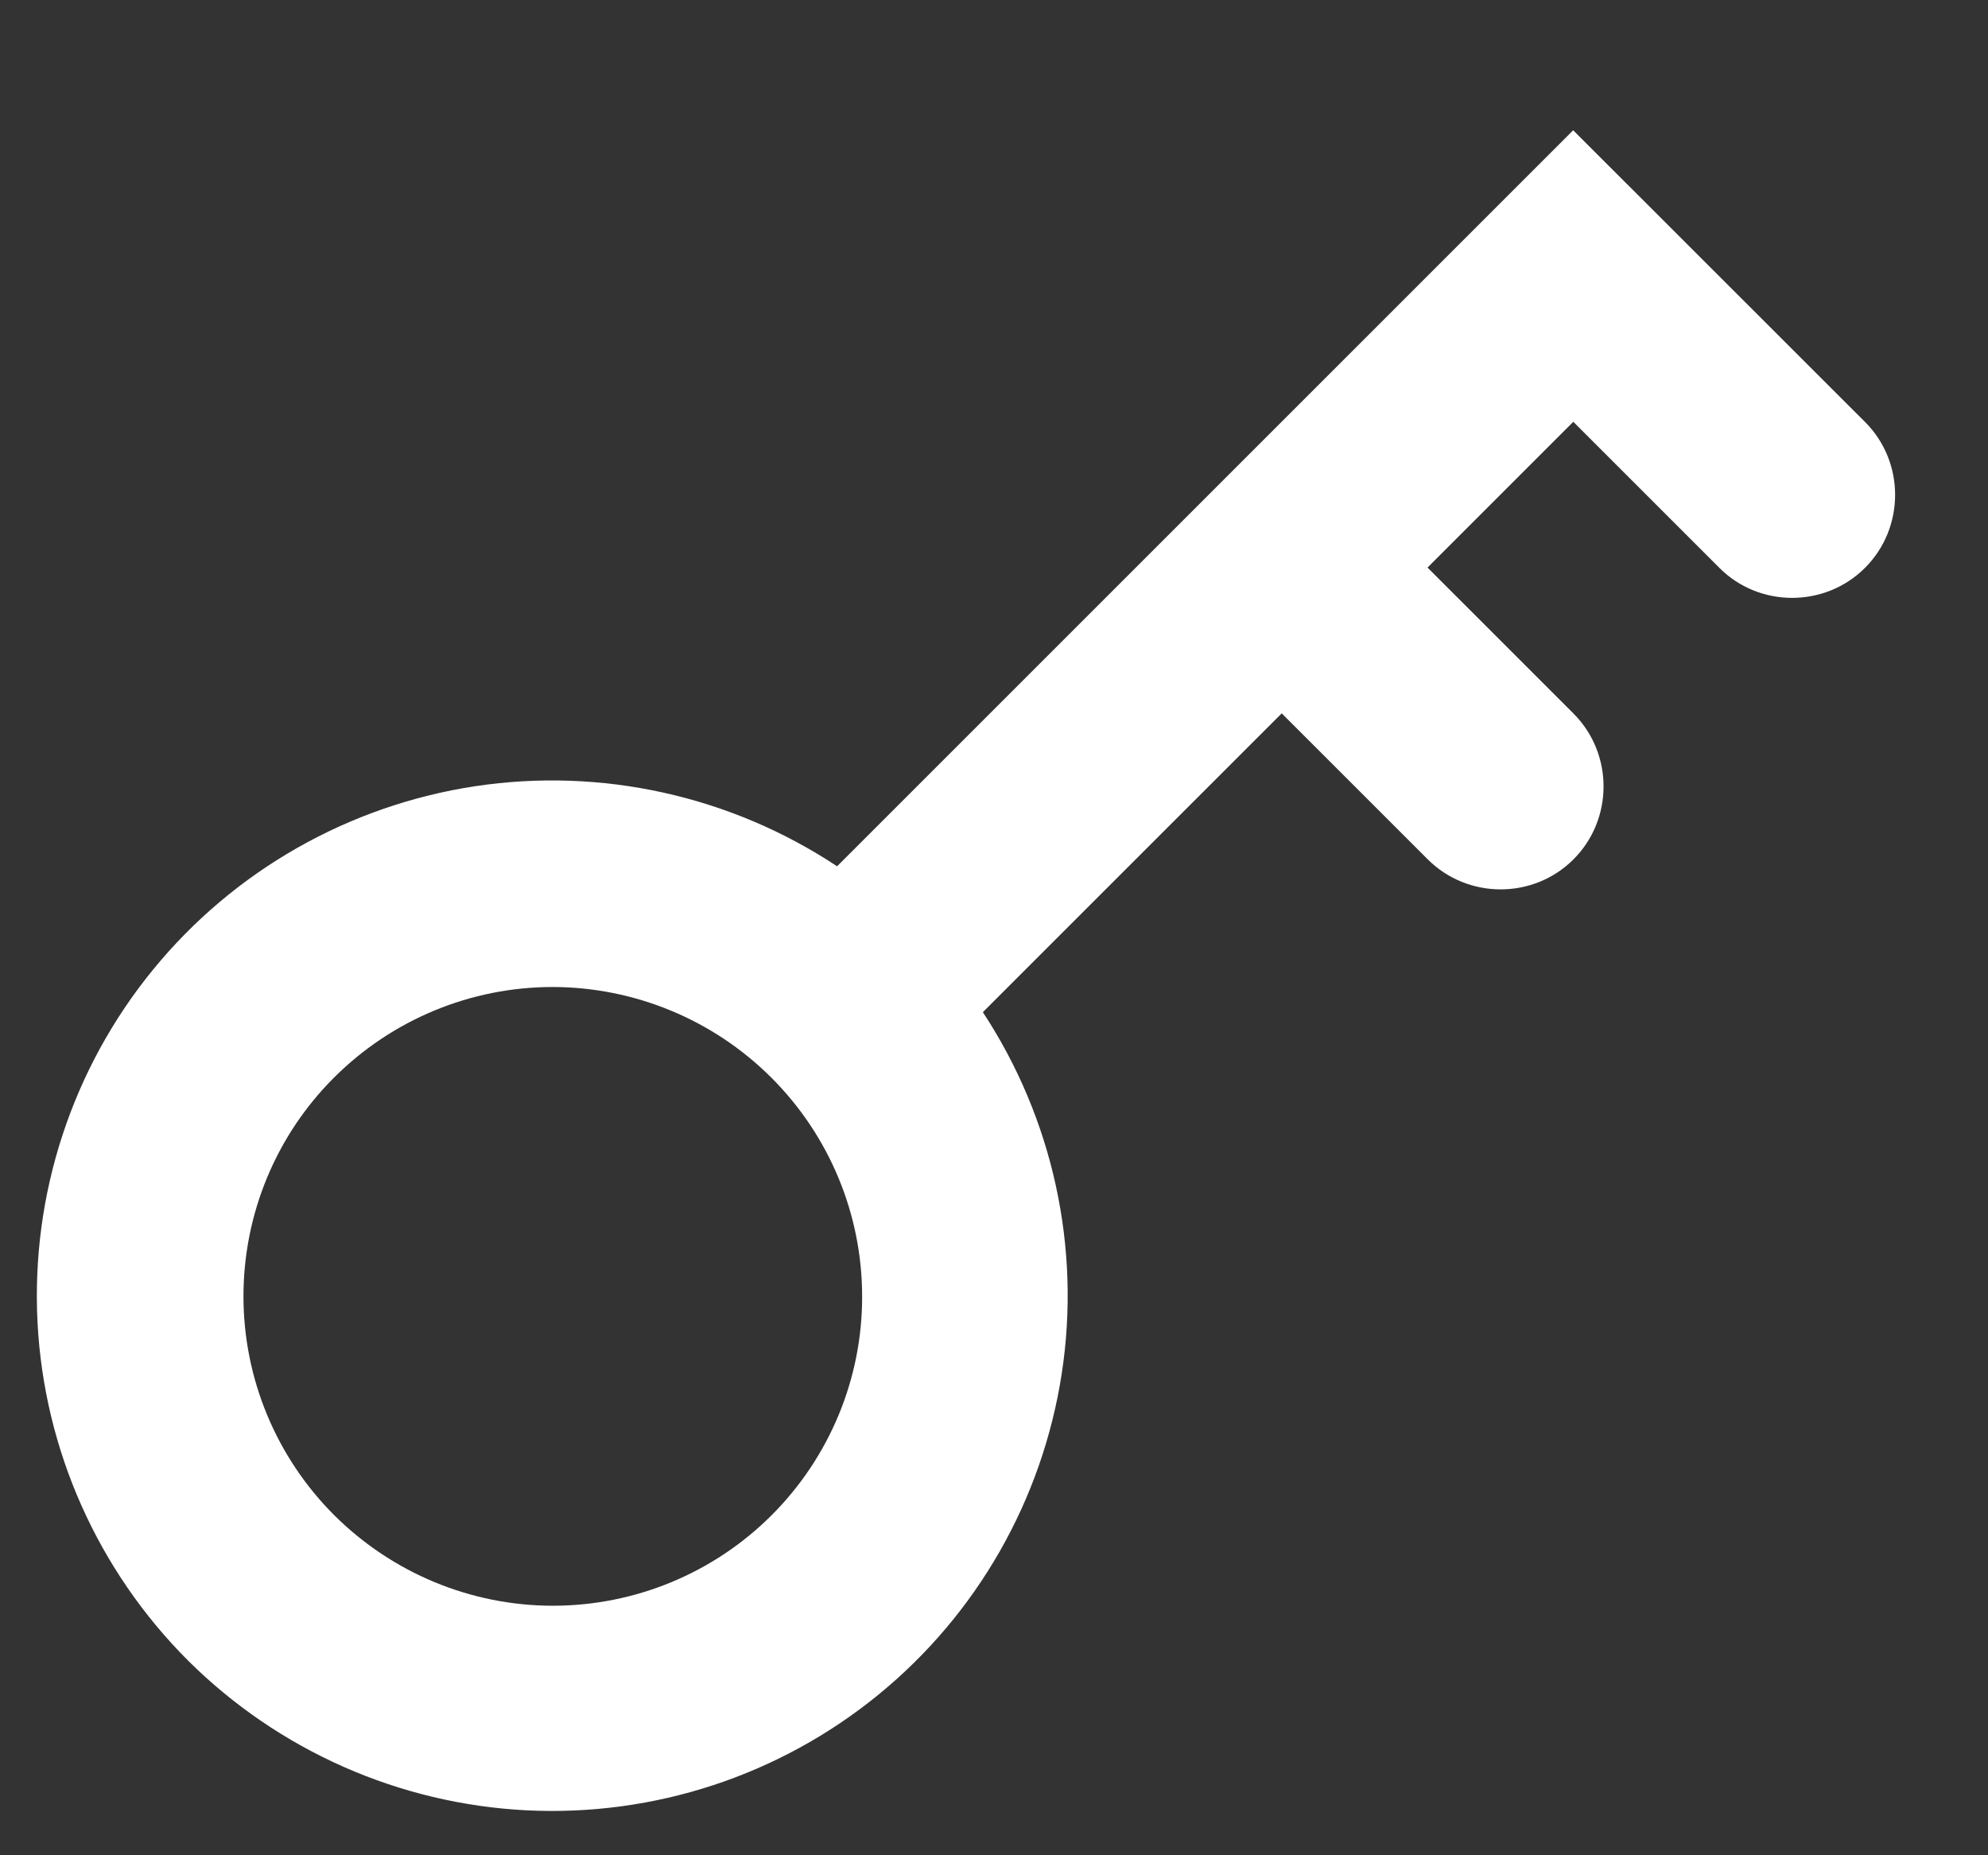 <svg width="15" height="14" viewBox="0 0 15 14" fill="none" xmlns="http://www.w3.org/2000/svg">
<rect x="0" y="0" width="15" height="14" fill="#333333" stroke="none"/>
<path d="M6.316 6.537L11.87 0.983L14.074 3.186C14.374 3.487 14.375 3.982 14.072 4.285C13.77 4.587 13.275 4.587 12.974 4.286L11.871 3.183L10.771 4.283L11.872 5.384C12.175 5.687 12.175 6.182 11.872 6.485C11.57 6.787 11.075 6.787 10.772 6.484L9.671 5.383L7.416 7.638C7.945 8.443 8.157 9.415 8.011 10.366C7.865 11.317 7.372 12.181 6.627 12.789C5.881 13.398 4.937 13.708 3.975 13.661C3.014 13.613 2.104 13.211 1.421 12.533C0.738 11.851 0.332 10.94 0.283 9.976C0.234 9.013 0.544 8.065 1.154 7.318C1.764 6.571 2.63 6.078 3.584 5.933C4.537 5.789 5.511 6.004 6.316 6.537ZM5.822 11.434C6.26 10.996 6.506 10.403 6.505 9.784C6.505 9.164 6.259 8.571 5.821 8.133C5.383 7.695 4.789 7.449 4.17 7.448C3.551 7.448 2.958 7.694 2.52 8.132C2.082 8.569 1.837 9.163 1.837 9.782C1.837 10.401 2.083 10.995 2.521 11.433C2.959 11.87 3.553 12.117 4.172 12.117C4.791 12.117 5.385 11.871 5.822 11.434Z" fill="white"/>
</svg>
